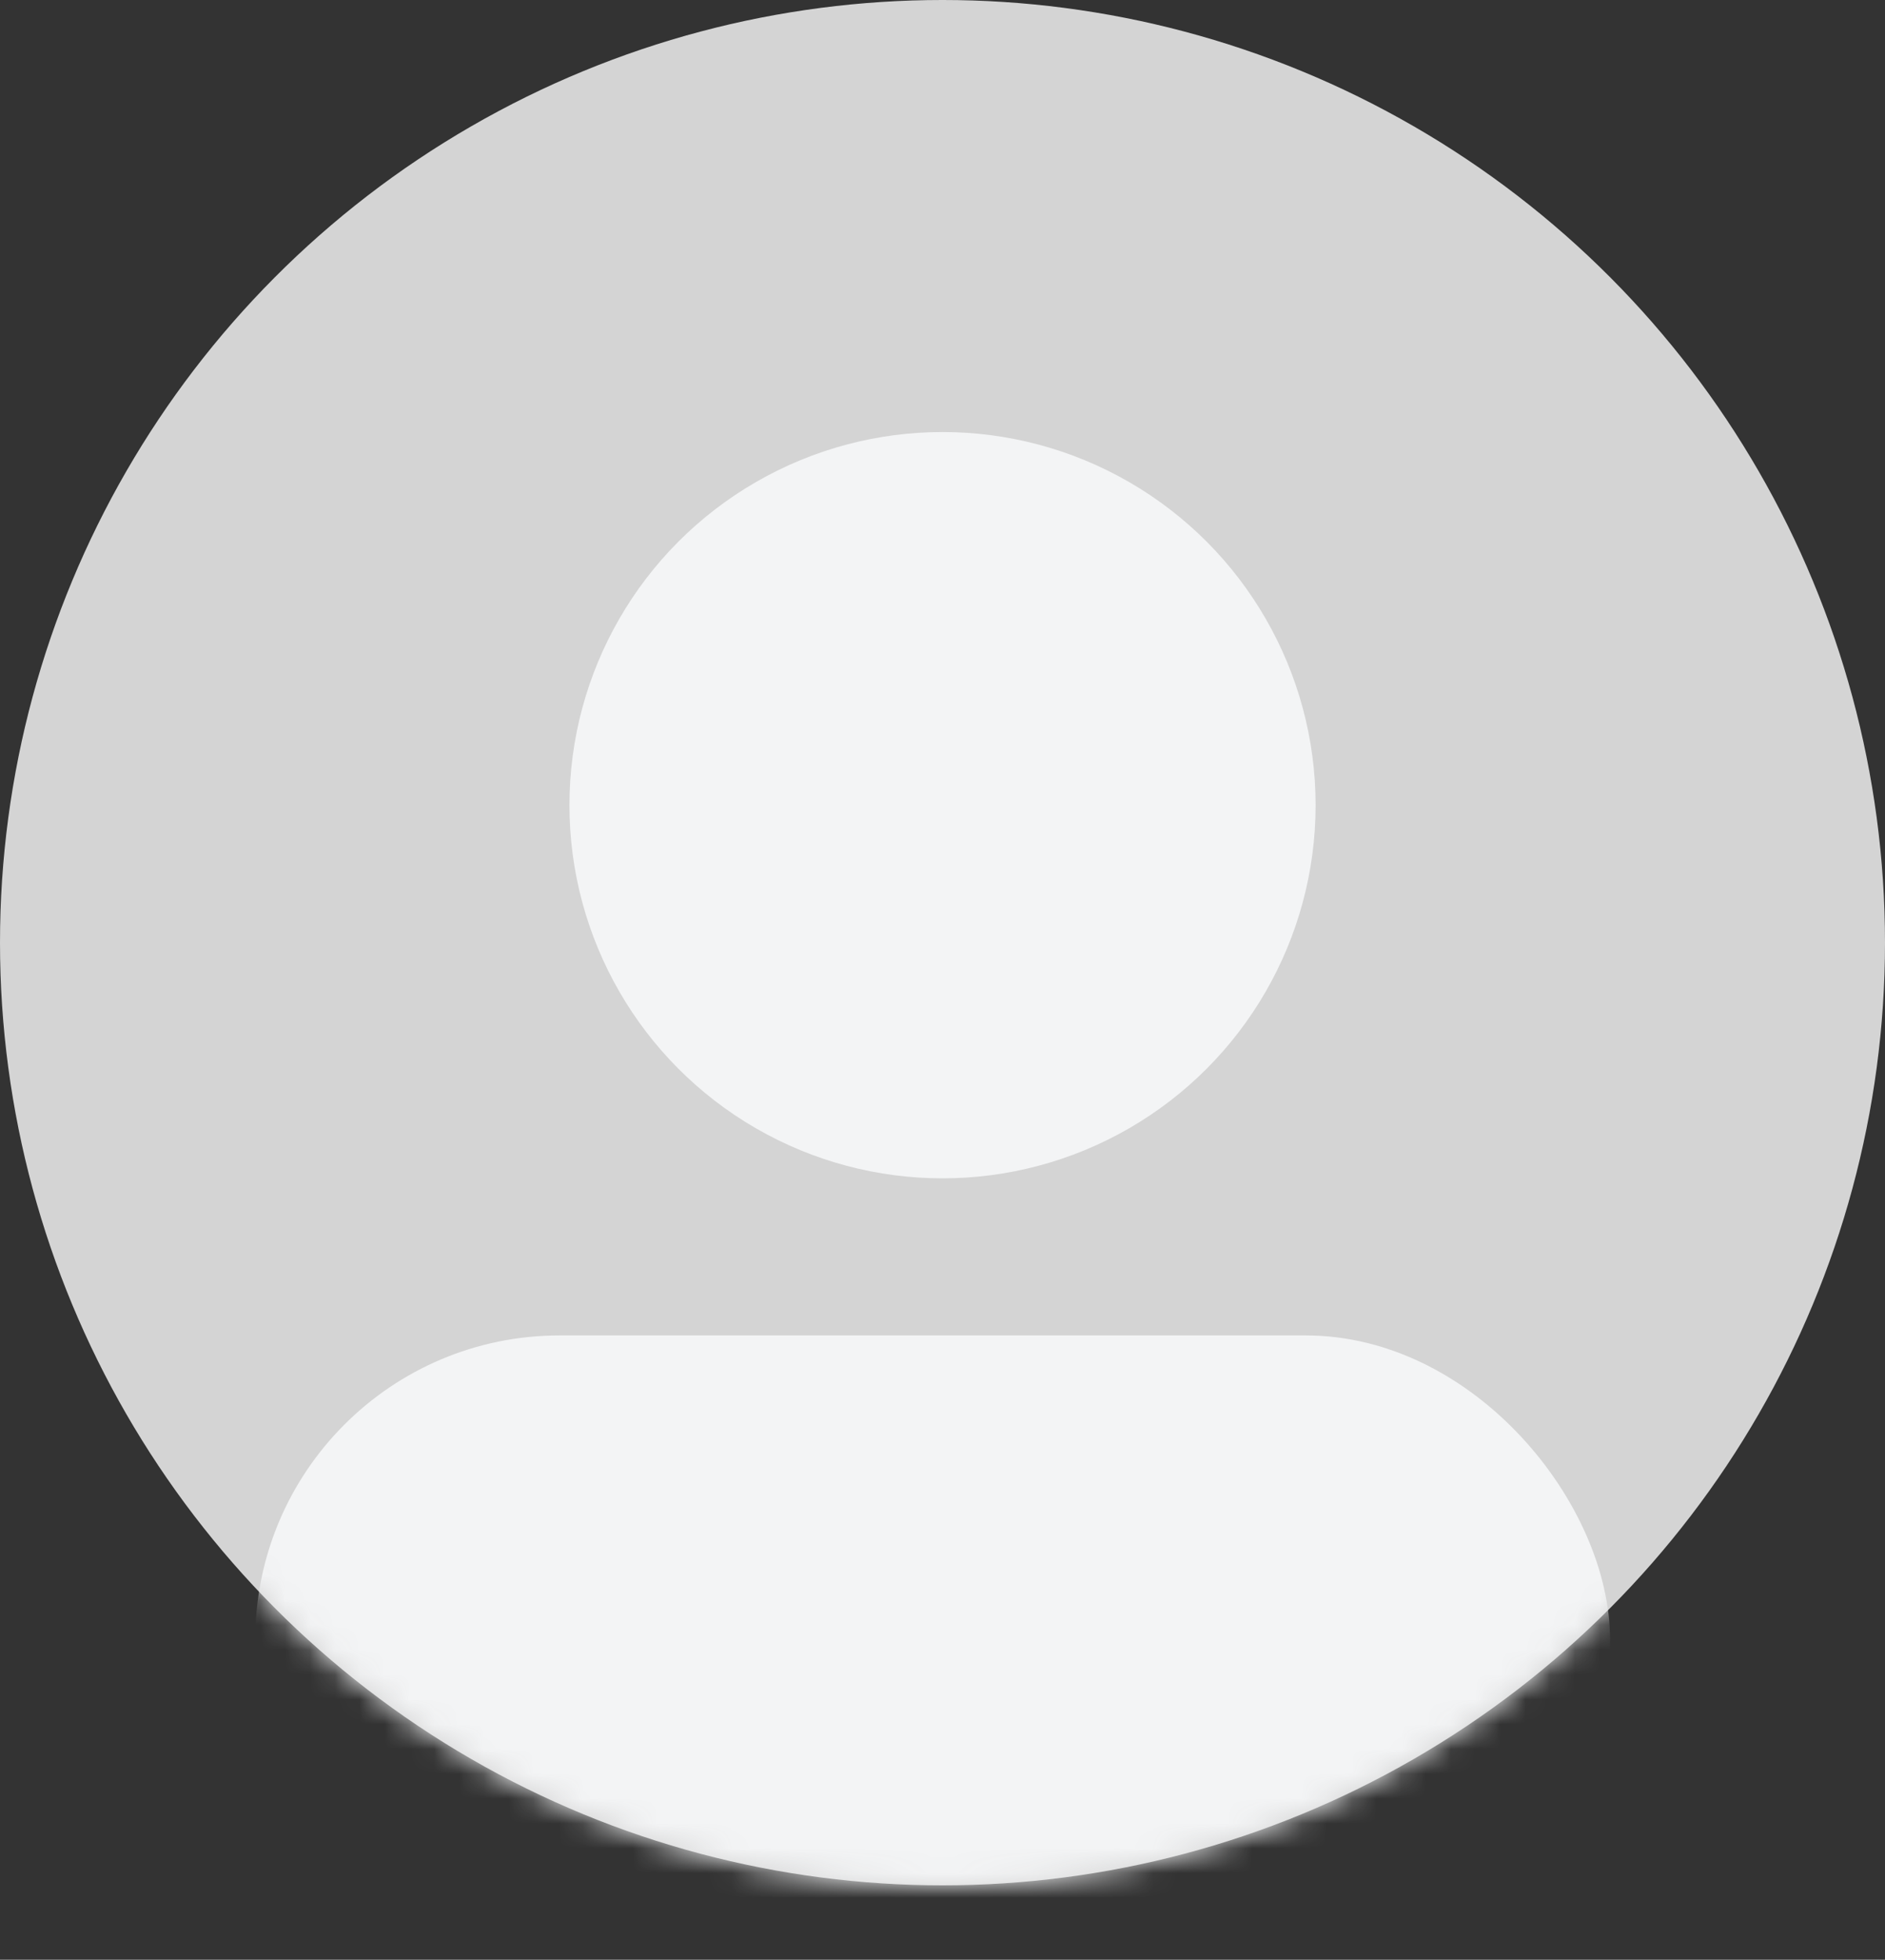 <svg width="76" height="79" viewBox="0 0 76 79" fill="none" xmlns="http://www.w3.org/2000/svg">
<rect x="0" y="0" width="76" height="79" fill="#333333" stroke="none"/>
<circle cx="38" cy="38" r="38" fill="#D4D4D4"/>
<mask id="mask0_595_5485" style="mask-type:alpha" maskUnits="userSpaceOnUse" x="0" y="0" width="76" height="76">
<circle cx="38" cy="38" r="38" fill="#D4D4D4"/>
</mask>
<g mask="url(#mask0_595_5485)">
<rect x="10.291" y="53.833" width="54.625" height="24.542" rx="12.271" fill="#F3F4F5"/>
</g>
<circle cx="38.001" cy="32.458" r="15.042" fill="#F3F4F5"/>
</svg>
